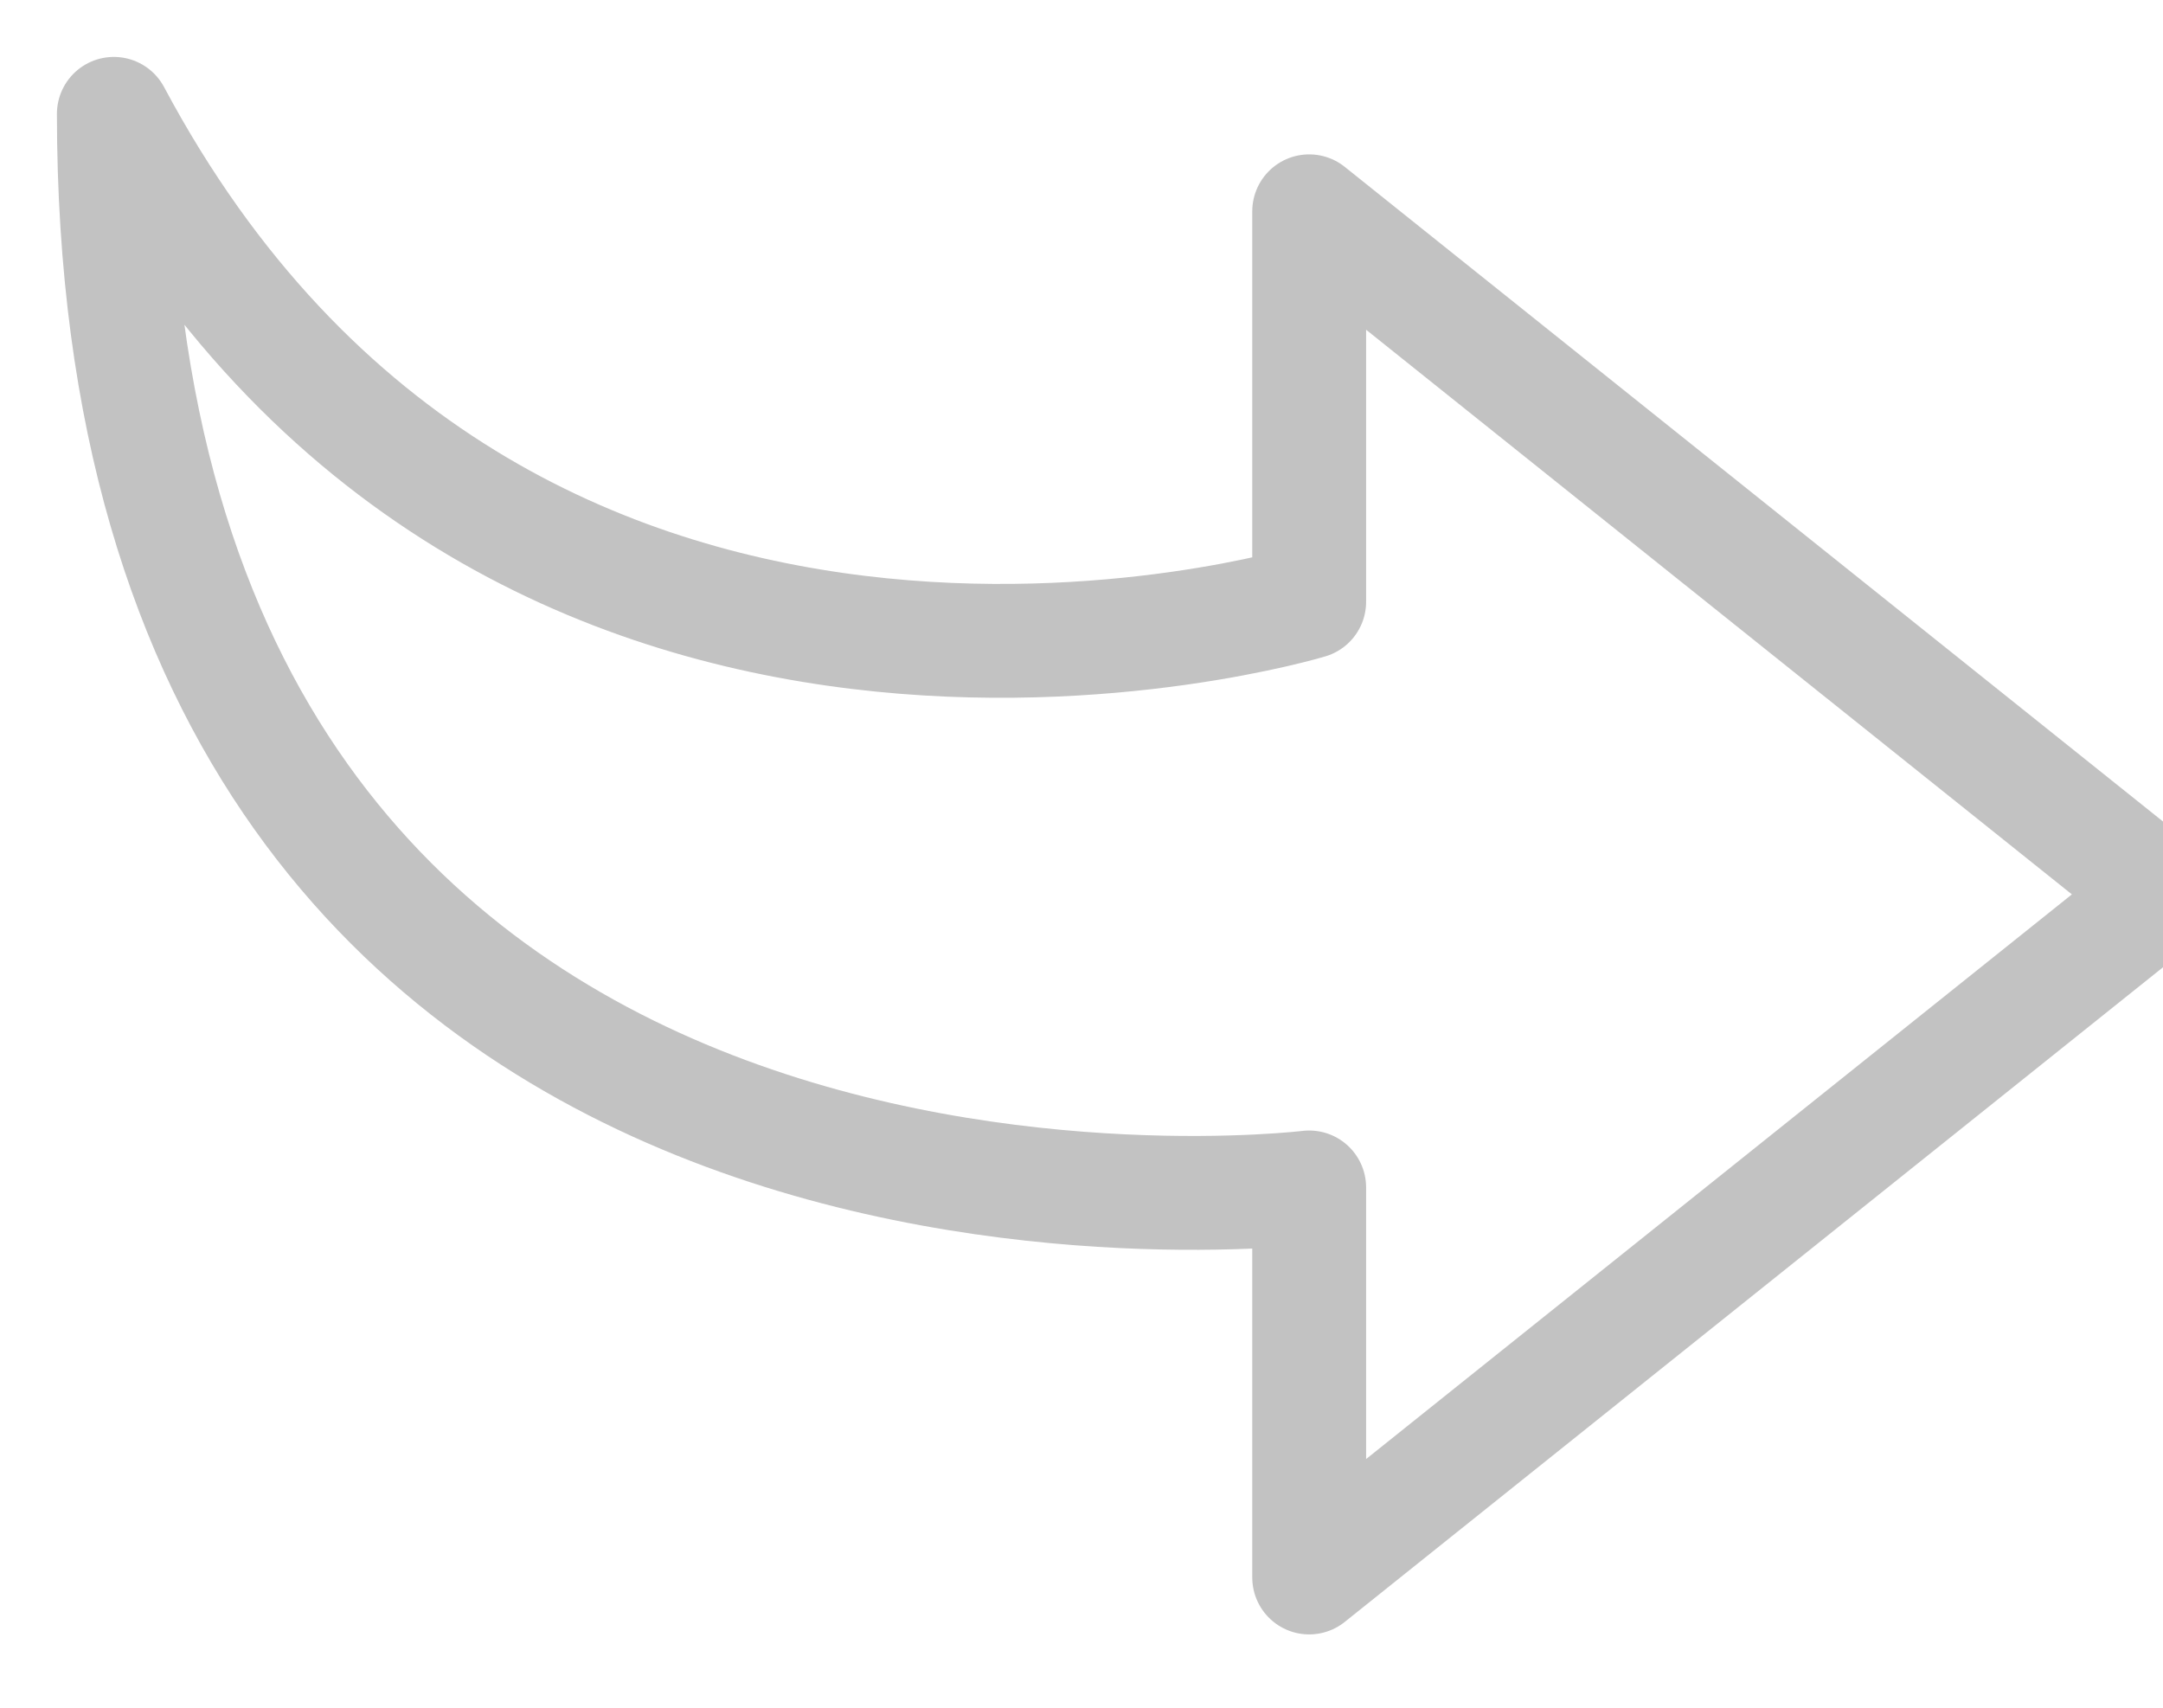 <svg width="19" height="15" viewBox="0 0 19 15" xmlns="http://www.w3.org/2000/svg"><path d="M1 1c3.43 6.43 10.5 4.286 10.5 4.286v-3.43l7.5 6-7.5 6V10.43S1 11.713 1 1z" stroke="#000" fill="none" fill-rule="evenodd" stroke-opacity=".24" stroke-linejoin="round"/></svg>